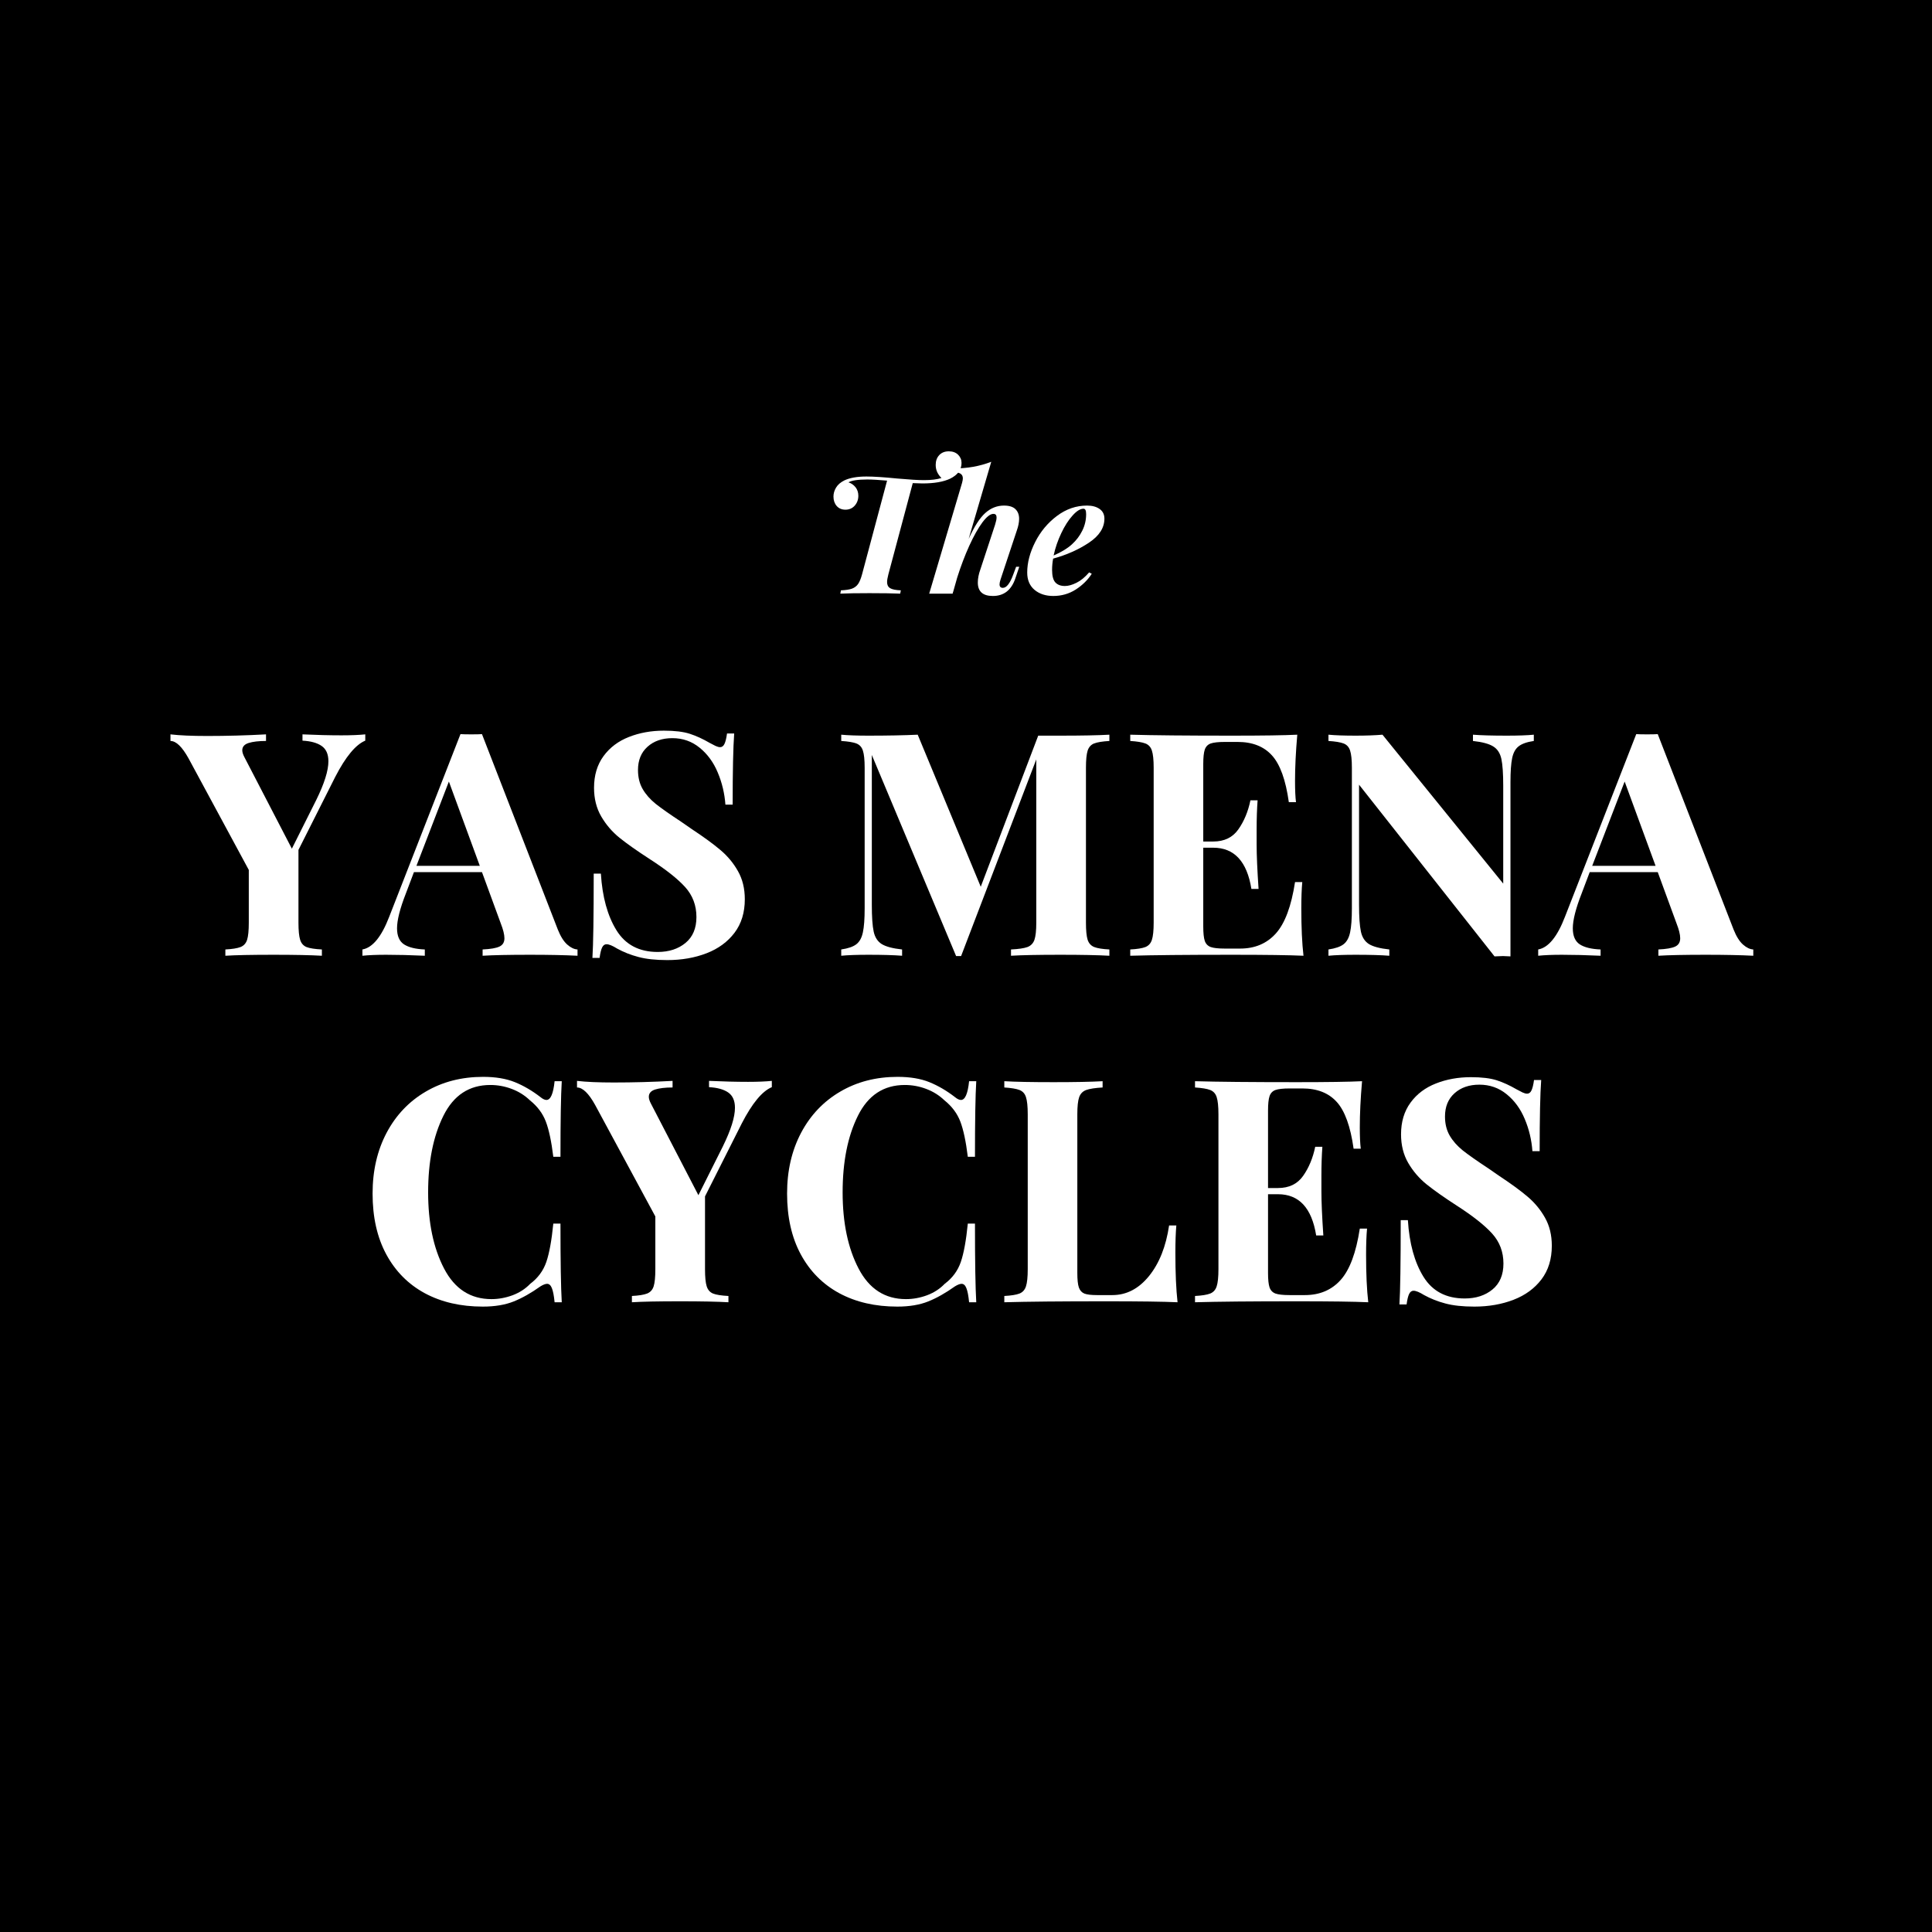 <svg xmlns="http://www.w3.org/2000/svg" xmlns:xlink="http://www.w3.org/1999/xlink" width="500" zoomAndPan="magnify" viewBox="0 0 375 375" height="500" preserveAspectRatio="xMidYMid meet" version="1.0"><defs><g/></defs><rect x="-37.5" width="450" fill="#ffffff" y="-37.5" height="450" fill-opacity="1"/><rect x="-37.5" width="450" fill="#ffffff" y="-37.5" height="450" fill-opacity="1"/><rect x="-37.5" width="450" fill="#000000" y="-37.5" height="450" fill-opacity="1"/><g fill="#ffffff" fill-opacity="1"><g transform="translate(33.509, 185.509)"><g><path d="M 32.781 -42.781 C 34.633 -42.781 36.172 -42.844 37.391 -42.969 L 37.391 -41.75 C 35.523 -40.977 33.582 -38.633 31.562 -34.719 L 24.422 -20.547 L 24.422 -6.422 C 24.422 -4.891 24.531 -3.781 24.75 -3.094 C 24.969 -2.406 25.379 -1.938 25.984 -1.688 C 26.598 -1.445 27.594 -1.289 28.969 -1.219 L 28.969 0 C 26.781 -0.125 23.664 -0.188 19.625 -0.188 C 15.312 -0.188 12.18 -0.125 10.234 0 L 10.234 -1.219 C 11.566 -1.289 12.547 -1.445 13.172 -1.688 C 13.805 -1.938 14.234 -2.406 14.453 -3.094 C 14.672 -3.781 14.781 -4.891 14.781 -6.422 L 14.781 -16.656 L 3.094 -38.297 C 1.844 -40.555 0.672 -41.688 -0.422 -41.688 L -0.422 -42.969 C 1.348 -42.758 3.727 -42.656 6.719 -42.656 C 10.477 -42.656 14.281 -42.758 18.125 -42.969 L 18.125 -41.688 C 16.707 -41.688 15.582 -41.555 14.75 -41.297 C 13.926 -41.035 13.516 -40.562 13.516 -39.875 C 13.516 -39.508 13.656 -39.062 13.938 -38.531 L 23.141 -20.781 L 27.875 -30.234 C 29.445 -33.422 30.234 -35.926 30.234 -37.75 C 30.234 -39.125 29.797 -40.113 28.922 -40.719 C 28.055 -41.32 26.816 -41.664 25.203 -41.75 L 25.203 -42.969 C 27.953 -42.844 30.477 -42.781 32.781 -42.781 Z M 32.781 -42.781 "/></g></g></g><g fill="#ffffff" fill-opacity="1"><g transform="translate(71.253, 185.509)"><g><path d="M 37.016 -5.094 C 37.547 -3.758 38.156 -2.785 38.844 -2.172 C 39.531 -1.566 40.195 -1.25 40.844 -1.219 L 40.844 0 C 38.414 -0.125 35.344 -0.188 31.625 -0.188 C 27.508 -0.188 24.441 -0.125 22.422 0 L 22.422 -1.219 C 23.953 -1.289 25.039 -1.477 25.688 -1.781 C 26.332 -2.082 26.656 -2.617 26.656 -3.391 C 26.656 -4.117 26.414 -5.086 25.938 -6.297 L 22.297 -16.234 L 9.094 -16.234 L 7.516 -12.062 C 6.379 -9.156 5.812 -6.91 5.812 -5.328 C 5.812 -3.836 6.266 -2.797 7.172 -2.203 C 8.086 -1.617 9.43 -1.289 11.203 -1.219 L 11.203 0 C 8.461 -0.125 5.961 -0.188 3.703 -0.188 C 1.836 -0.188 0.301 -0.125 -0.906 0 L -0.906 -1.219 C 1.07 -1.57 2.805 -3.691 4.297 -7.578 L 18.125 -43.016 C 18.562 -42.984 19.266 -42.969 20.234 -42.969 C 21.203 -42.969 21.891 -42.984 22.297 -43.016 Z M 21.875 -17.453 L 15.875 -33.812 L 9.578 -17.453 Z M 21.875 -17.453 "/></g></g></g><g fill="#ffffff" fill-opacity="1"><g transform="translate(111.661, 185.509)"><g><path d="M 17.203 -43.688 C 19.305 -43.688 20.984 -43.484 22.234 -43.078 C 23.484 -42.672 24.758 -42.086 26.062 -41.328 C 26.5 -41.086 26.891 -40.883 27.234 -40.719 C 27.578 -40.562 27.867 -40.484 28.109 -40.484 C 28.473 -40.484 28.754 -40.691 28.953 -41.109 C 29.16 -41.535 29.328 -42.211 29.453 -43.141 L 30.844 -43.141 C 30.645 -40.43 30.547 -35.828 30.547 -29.328 L 29.141 -29.328 C 28.984 -31.504 28.488 -33.582 27.656 -35.562 C 26.832 -37.539 25.66 -39.145 24.141 -40.375 C 22.629 -41.613 20.863 -42.234 18.844 -42.234 C 16.863 -42.234 15.254 -41.676 14.016 -40.562 C 12.785 -39.457 12.172 -37.953 12.172 -36.047 C 12.172 -34.641 12.473 -33.41 13.078 -32.359 C 13.691 -31.305 14.539 -30.344 15.625 -29.469 C 16.719 -28.602 18.395 -27.426 20.656 -25.938 L 22.594 -24.594 C 24.977 -23.02 26.859 -21.645 28.234 -20.469 C 29.609 -19.301 30.727 -17.941 31.594 -16.391 C 32.469 -14.836 32.906 -13.031 32.906 -10.969 C 32.906 -8.383 32.238 -6.211 30.906 -4.453 C 29.57 -2.691 27.766 -1.367 25.484 -0.484 C 23.203 0.398 20.664 0.844 17.875 0.844 C 15.613 0.844 13.734 0.641 12.234 0.234 C 10.742 -0.16 9.375 -0.703 8.125 -1.391 C 7.227 -1.953 6.539 -2.234 6.062 -2.234 C 5.695 -2.234 5.41 -2.02 5.203 -1.594 C 5.004 -1.176 4.844 -0.504 4.719 0.422 L 3.328 0.422 C 3.492 -2.117 3.578 -7.57 3.578 -15.938 L 4.969 -15.938 C 5.25 -11.414 6.258 -7.75 8 -4.938 C 9.738 -2.133 12.406 -0.734 16 -0.734 C 18.176 -0.734 19.973 -1.316 21.391 -2.484 C 22.805 -3.648 23.516 -5.328 23.516 -7.516 C 23.516 -9.773 22.785 -11.711 21.328 -13.328 C 19.867 -14.941 17.566 -16.758 14.422 -18.781 C 11.992 -20.352 10.051 -21.723 8.594 -22.891 C 7.145 -24.066 5.957 -25.453 5.031 -27.047 C 4.102 -28.648 3.641 -30.5 3.641 -32.594 C 3.641 -35.02 4.254 -37.07 5.484 -38.75 C 6.711 -40.426 8.359 -41.664 10.422 -42.469 C 12.484 -43.281 14.742 -43.688 17.203 -43.688 Z M 17.203 -43.688 "/></g></g></g><g fill="#ffffff" fill-opacity="1"><g transform="translate(147.042, 185.509)"><g/></g></g><g fill="#ffffff" fill-opacity="1"><g transform="translate(161.158, 185.509)"><g><path d="M 54.172 -41.688 C 52.797 -41.602 51.805 -41.441 51.203 -41.203 C 50.598 -40.961 50.18 -40.5 49.953 -39.812 C 49.734 -39.125 49.625 -38.016 49.625 -36.484 L 49.625 -6.422 C 49.625 -4.891 49.734 -3.781 49.953 -3.094 C 50.18 -2.406 50.609 -1.938 51.234 -1.688 C 51.859 -1.445 52.836 -1.289 54.172 -1.219 L 54.172 0 C 51.953 -0.125 48.781 -0.188 44.656 -0.188 C 40.332 -0.188 37.141 -0.125 35.078 0 L 35.078 -1.219 C 36.535 -1.289 37.598 -1.445 38.266 -1.688 C 38.93 -1.938 39.383 -2.406 39.625 -3.094 C 39.863 -3.781 39.984 -4.891 39.984 -6.422 L 39.984 -38.109 L 25.391 0.062 L 24.422 0.062 L 8.062 -38.969 L 8.062 -9.938 C 8.062 -7.551 8.18 -5.801 8.422 -4.688 C 8.66 -3.582 9.18 -2.773 9.984 -2.266 C 10.797 -1.766 12.113 -1.414 13.938 -1.219 L 13.938 0 C 12.363 -0.125 10.18 -0.188 7.391 -0.188 C 5.172 -0.188 3.414 -0.125 2.125 0 L 2.125 -1.219 C 3.457 -1.414 4.438 -1.754 5.062 -2.234 C 5.688 -2.723 6.109 -3.492 6.328 -4.547 C 6.555 -5.598 6.672 -7.148 6.672 -9.203 L 6.672 -36.484 C 6.672 -38.016 6.555 -39.125 6.328 -39.812 C 6.109 -40.5 5.688 -40.961 5.062 -41.203 C 4.438 -41.441 3.457 -41.602 2.125 -41.688 L 2.125 -42.906 C 3.414 -42.781 5.172 -42.719 7.391 -42.719 C 11.109 -42.719 14.301 -42.781 16.969 -42.906 L 29.203 -13.391 L 40.359 -42.719 L 44.656 -42.719 C 48.781 -42.719 51.953 -42.781 54.172 -42.906 Z M 54.172 -41.688 "/></g></g></g><g fill="#ffffff" fill-opacity="1"><g transform="translate(217.318, 185.509)"><g><path d="M 35.266 -9.203 C 35.266 -5.492 35.406 -2.426 35.688 0 C 32.938 -0.125 28.312 -0.188 21.812 -0.188 C 13.008 -0.188 6.426 -0.125 2.062 0 L 2.062 -1.219 C 3.395 -1.289 4.375 -1.445 5 -1.688 C 5.625 -1.938 6.047 -2.406 6.266 -3.094 C 6.492 -3.781 6.609 -4.891 6.609 -6.422 L 6.609 -36.484 C 6.609 -38.016 6.492 -39.125 6.266 -39.812 C 6.047 -40.5 5.625 -40.961 5 -41.203 C 4.375 -41.441 3.395 -41.602 2.062 -41.688 L 2.062 -42.906 C 6.426 -42.781 13.008 -42.719 21.812 -42.719 C 27.75 -42.719 31.973 -42.781 34.484 -42.906 C 34.191 -39.551 34.047 -36.562 34.047 -33.938 C 34.047 -32.156 34.109 -30.781 34.234 -29.812 L 32.844 -29.812 C 32.238 -34.133 31.145 -37.16 29.562 -38.891 C 27.988 -40.629 25.77 -41.5 22.906 -41.5 L 20.422 -41.5 C 19.172 -41.5 18.258 -41.398 17.688 -41.203 C 17.125 -41.004 16.738 -40.609 16.531 -40.016 C 16.332 -39.43 16.234 -38.492 16.234 -37.203 L 16.234 -22.172 L 18.172 -22.172 C 20.316 -22.172 21.941 -22.957 23.047 -24.531 C 24.16 -26.113 24.941 -27.992 25.391 -30.172 L 26.781 -30.172 C 26.656 -28.473 26.594 -26.578 26.594 -24.484 L 26.594 -21.578 C 26.594 -19.516 26.719 -16.645 26.969 -12.969 L 25.578 -12.969 C 24.723 -18.301 22.254 -20.969 18.172 -20.969 L 16.234 -20.969 L 16.234 -5.703 C 16.234 -4.398 16.332 -3.457 16.531 -2.875 C 16.738 -2.289 17.125 -1.895 17.688 -1.688 C 18.258 -1.488 19.172 -1.391 20.422 -1.391 L 23.391 -1.391 C 26.254 -1.391 28.566 -2.367 30.328 -4.328 C 32.086 -6.285 33.328 -9.609 34.047 -14.297 L 35.453 -14.297 C 35.328 -12.961 35.266 -11.266 35.266 -9.203 Z M 35.266 -9.203 "/></g></g></g><g fill="#ffffff" fill-opacity="1"><g transform="translate(255.728, 185.509)"><g><path d="M 41.984 -41.688 C 40.648 -41.488 39.672 -41.145 39.047 -40.656 C 38.422 -40.176 38 -39.41 37.781 -38.359 C 37.562 -37.305 37.453 -35.75 37.453 -33.688 L 37.453 0.125 L 36 0.062 L 34.359 0.125 L 8.062 -33.203 L 8.062 -9.938 C 8.062 -7.551 8.18 -5.801 8.422 -4.688 C 8.66 -3.582 9.18 -2.773 9.984 -2.266 C 10.797 -1.766 12.113 -1.414 13.938 -1.219 L 13.938 0 C 12.363 -0.125 10.18 -0.188 7.391 -0.188 C 5.172 -0.188 3.414 -0.125 2.125 0 L 2.125 -1.219 C 3.457 -1.414 4.438 -1.754 5.062 -2.234 C 5.688 -2.723 6.109 -3.492 6.328 -4.547 C 6.555 -5.598 6.672 -7.148 6.672 -9.203 L 6.672 -36.484 C 6.672 -38.016 6.555 -39.125 6.328 -39.812 C 6.109 -40.5 5.688 -40.961 5.062 -41.203 C 4.438 -41.441 3.457 -41.602 2.125 -41.688 L 2.125 -42.906 C 3.414 -42.781 5.172 -42.719 7.391 -42.719 C 9.41 -42.719 11.148 -42.781 12.609 -42.906 L 36.047 -14 L 36.047 -32.969 C 36.047 -35.344 35.926 -37.086 35.688 -38.203 C 35.445 -39.316 34.922 -40.125 34.109 -40.625 C 33.305 -41.133 31.992 -41.488 30.172 -41.688 L 30.172 -42.906 C 31.742 -42.781 33.926 -42.719 36.719 -42.719 C 38.977 -42.719 40.734 -42.781 41.984 -42.906 Z M 41.984 -41.688 "/></g></g></g><g fill="#ffffff" fill-opacity="1"><g transform="translate(299.469, 185.509)"><g><path d="M 37.016 -5.094 C 37.547 -3.758 38.156 -2.785 38.844 -2.172 C 39.531 -1.566 40.195 -1.25 40.844 -1.219 L 40.844 0 C 38.414 -0.125 35.344 -0.188 31.625 -0.188 C 27.508 -0.188 24.441 -0.125 22.422 0 L 22.422 -1.219 C 23.953 -1.289 25.039 -1.477 25.688 -1.781 C 26.332 -2.082 26.656 -2.617 26.656 -3.391 C 26.656 -4.117 26.414 -5.086 25.938 -6.297 L 22.297 -16.234 L 9.094 -16.234 L 7.516 -12.062 C 6.379 -9.156 5.812 -6.91 5.812 -5.328 C 5.812 -3.836 6.266 -2.797 7.172 -2.203 C 8.086 -1.617 9.43 -1.289 11.203 -1.219 L 11.203 0 C 8.461 -0.125 5.961 -0.188 3.703 -0.188 C 1.836 -0.188 0.301 -0.125 -0.906 0 L -0.906 -1.219 C 1.07 -1.57 2.805 -3.691 4.297 -7.578 L 18.125 -43.016 C 18.562 -42.984 19.266 -42.969 20.234 -42.969 C 21.203 -42.969 21.891 -42.984 22.297 -43.016 Z M 21.875 -17.453 L 15.875 -33.812 L 9.578 -17.453 Z M 21.875 -17.453 "/></g></g></g><g fill="#ffffff" fill-opacity="1"><g transform="translate(69.709, 252.767)"><g><path d="M 24.062 -43.75 C 26.477 -43.75 28.535 -43.406 30.234 -42.719 C 31.93 -42.031 33.586 -41.062 35.203 -39.812 C 35.648 -39.445 36.035 -39.266 36.359 -39.266 C 37.16 -39.266 37.688 -40.477 37.938 -42.906 L 39.328 -42.906 C 39.16 -40.156 39.078 -35.266 39.078 -28.234 L 37.688 -28.234 C 37.32 -31.223 36.836 -33.504 36.234 -35.078 C 35.629 -36.66 34.598 -38.035 33.141 -39.203 C 32.129 -40.172 30.957 -40.906 29.625 -41.406 C 28.289 -41.914 26.898 -42.172 25.453 -42.172 C 21.367 -42.172 18.336 -40.18 16.359 -36.203 C 14.379 -32.223 13.391 -27.266 13.391 -21.328 C 13.391 -15.43 14.422 -10.504 16.484 -6.547 C 18.547 -2.586 21.613 -0.609 25.688 -0.609 C 27.062 -0.609 28.426 -0.859 29.781 -1.359 C 31.133 -1.867 32.273 -2.609 33.203 -3.578 C 34.703 -4.703 35.742 -6.113 36.328 -7.812 C 36.91 -9.508 37.363 -11.992 37.688 -15.266 L 39.078 -15.266 C 39.078 -7.953 39.16 -2.863 39.328 0 L 37.938 0 C 37.812 -1.289 37.633 -2.207 37.406 -2.75 C 37.188 -3.301 36.879 -3.578 36.484 -3.578 C 36.16 -3.578 35.734 -3.414 35.203 -3.094 C 33.391 -1.801 31.656 -0.82 30 -0.156 C 28.344 0.508 26.344 0.844 24 0.844 C 19.719 0.844 15.969 -0.02 12.75 -1.75 C 9.539 -3.488 7.047 -6.004 5.266 -9.297 C 3.492 -12.586 2.609 -16.52 2.609 -21.094 C 2.609 -25.531 3.516 -29.461 5.328 -32.891 C 7.148 -36.328 9.688 -38.992 12.938 -40.891 C 16.188 -42.797 19.895 -43.75 24.062 -43.75 Z M 24.062 -43.75 "/></g></g></g><g fill="#ffffff" fill-opacity="1"><g transform="translate(112.42, 252.767)"><g><path d="M 32.781 -42.781 C 34.633 -42.781 36.172 -42.844 37.391 -42.969 L 37.391 -41.75 C 35.523 -40.977 33.582 -38.633 31.562 -34.719 L 24.422 -20.547 L 24.422 -6.422 C 24.422 -4.891 24.531 -3.781 24.75 -3.094 C 24.969 -2.406 25.379 -1.938 25.984 -1.688 C 26.598 -1.445 27.594 -1.289 28.969 -1.219 L 28.969 0 C 26.781 -0.125 23.664 -0.188 19.625 -0.188 C 15.312 -0.188 12.18 -0.125 10.234 0 L 10.234 -1.219 C 11.566 -1.289 12.547 -1.445 13.172 -1.688 C 13.805 -1.938 14.234 -2.406 14.453 -3.094 C 14.672 -3.781 14.781 -4.891 14.781 -6.422 L 14.781 -16.656 L 3.094 -38.297 C 1.844 -40.555 0.672 -41.688 -0.422 -41.688 L -0.422 -42.969 C 1.348 -42.758 3.727 -42.656 6.719 -42.656 C 10.477 -42.656 14.281 -42.758 18.125 -42.969 L 18.125 -41.688 C 16.707 -41.688 15.582 -41.555 14.75 -41.297 C 13.926 -41.035 13.516 -40.562 13.516 -39.875 C 13.516 -39.508 13.656 -39.062 13.938 -38.531 L 23.141 -20.781 L 27.875 -30.234 C 29.445 -33.422 30.234 -35.926 30.234 -37.75 C 30.234 -39.125 29.797 -40.113 28.922 -40.719 C 28.055 -41.32 26.816 -41.664 25.203 -41.75 L 25.203 -42.969 C 27.953 -42.844 30.477 -42.781 32.781 -42.781 Z M 32.781 -42.781 "/></g></g></g><g fill="#ffffff" fill-opacity="1"><g transform="translate(150.163, 252.767)"><g><path d="M 24.062 -43.75 C 26.477 -43.75 28.535 -43.406 30.234 -42.719 C 31.93 -42.031 33.586 -41.062 35.203 -39.812 C 35.648 -39.445 36.035 -39.266 36.359 -39.266 C 37.16 -39.266 37.688 -40.477 37.938 -42.906 L 39.328 -42.906 C 39.16 -40.156 39.078 -35.266 39.078 -28.234 L 37.688 -28.234 C 37.32 -31.223 36.836 -33.504 36.234 -35.078 C 35.629 -36.66 34.598 -38.035 33.141 -39.203 C 32.129 -40.172 30.957 -40.906 29.625 -41.406 C 28.289 -41.914 26.898 -42.172 25.453 -42.172 C 21.367 -42.172 18.336 -40.18 16.359 -36.203 C 14.379 -32.223 13.391 -27.266 13.391 -21.328 C 13.391 -15.43 14.422 -10.504 16.484 -6.547 C 18.547 -2.586 21.613 -0.609 25.688 -0.609 C 27.062 -0.609 28.426 -0.859 29.781 -1.359 C 31.133 -1.867 32.273 -2.609 33.203 -3.578 C 34.703 -4.703 35.742 -6.113 36.328 -7.812 C 36.91 -9.508 37.363 -11.992 37.688 -15.266 L 39.078 -15.266 C 39.078 -7.953 39.16 -2.863 39.328 0 L 37.938 0 C 37.812 -1.289 37.633 -2.207 37.406 -2.75 C 37.188 -3.301 36.879 -3.578 36.484 -3.578 C 36.16 -3.578 35.734 -3.414 35.203 -3.094 C 33.391 -1.801 31.656 -0.82 30 -0.156 C 28.344 0.508 26.344 0.844 24 0.844 C 19.719 0.844 15.969 -0.02 12.75 -1.75 C 9.539 -3.488 7.047 -6.004 5.266 -9.297 C 3.492 -12.586 2.609 -16.52 2.609 -21.094 C 2.609 -25.531 3.516 -29.461 5.328 -32.891 C 7.148 -36.328 9.688 -38.992 12.938 -40.891 C 16.188 -42.797 19.895 -43.75 24.062 -43.75 Z M 24.062 -43.75 "/></g></g></g><g fill="#ffffff" fill-opacity="1"><g transform="translate(192.874, 252.767)"><g><path d="M 21.141 -41.688 C 19.691 -41.602 18.633 -41.441 17.969 -41.203 C 17.301 -40.961 16.844 -40.5 16.594 -39.812 C 16.352 -39.125 16.234 -38.016 16.234 -36.484 L 16.234 -5.703 C 16.234 -4.398 16.332 -3.457 16.531 -2.875 C 16.738 -2.289 17.094 -1.895 17.594 -1.688 C 18.102 -1.488 18.926 -1.391 20.062 -1.391 L 23.031 -1.391 C 25.77 -1.391 28.141 -2.617 30.141 -5.078 C 32.141 -7.547 33.441 -10.82 34.047 -14.906 L 35.453 -14.906 C 35.328 -13.531 35.266 -11.754 35.266 -9.578 C 35.266 -5.691 35.406 -2.5 35.688 0 C 32.938 -0.125 28.312 -0.188 21.812 -0.188 C 13.008 -0.188 6.426 -0.125 2.062 0 L 2.062 -1.219 C 3.395 -1.289 4.375 -1.445 5 -1.688 C 5.625 -1.938 6.047 -2.406 6.266 -3.094 C 6.492 -3.781 6.609 -4.891 6.609 -6.422 L 6.609 -36.484 C 6.609 -38.016 6.492 -39.125 6.266 -39.812 C 6.047 -40.5 5.625 -40.961 5 -41.203 C 4.375 -41.441 3.395 -41.602 2.062 -41.688 L 2.062 -42.906 C 4.125 -42.781 7.316 -42.719 11.641 -42.719 C 15.754 -42.719 18.922 -42.781 21.141 -42.906 Z M 21.141 -41.688 "/></g></g></g><g fill="#ffffff" fill-opacity="1"><g transform="translate(229.89, 252.767)"><g><path d="M 35.266 -9.203 C 35.266 -5.492 35.406 -2.426 35.688 0 C 32.938 -0.125 28.312 -0.188 21.812 -0.188 C 13.008 -0.188 6.426 -0.125 2.062 0 L 2.062 -1.219 C 3.395 -1.289 4.375 -1.445 5 -1.688 C 5.625 -1.938 6.047 -2.406 6.266 -3.094 C 6.492 -3.781 6.609 -4.891 6.609 -6.422 L 6.609 -36.484 C 6.609 -38.016 6.492 -39.125 6.266 -39.812 C 6.047 -40.5 5.625 -40.961 5 -41.203 C 4.375 -41.441 3.395 -41.602 2.062 -41.688 L 2.062 -42.906 C 6.426 -42.781 13.008 -42.719 21.812 -42.719 C 27.75 -42.719 31.973 -42.781 34.484 -42.906 C 34.191 -39.551 34.047 -36.562 34.047 -33.938 C 34.047 -32.156 34.109 -30.781 34.234 -29.812 L 32.844 -29.812 C 32.238 -34.133 31.145 -37.16 29.562 -38.891 C 27.988 -40.629 25.77 -41.5 22.906 -41.5 L 20.422 -41.5 C 19.172 -41.5 18.258 -41.398 17.688 -41.203 C 17.125 -41.004 16.738 -40.609 16.531 -40.016 C 16.332 -39.43 16.234 -38.492 16.234 -37.203 L 16.234 -22.172 L 18.172 -22.172 C 20.316 -22.172 21.941 -22.957 23.047 -24.531 C 24.16 -26.113 24.941 -27.992 25.391 -30.172 L 26.781 -30.172 C 26.656 -28.473 26.594 -26.578 26.594 -24.484 L 26.594 -21.578 C 26.594 -19.516 26.719 -16.645 26.969 -12.969 L 25.578 -12.969 C 24.723 -18.301 22.254 -20.969 18.172 -20.969 L 16.234 -20.969 L 16.234 -5.703 C 16.234 -4.398 16.332 -3.457 16.531 -2.875 C 16.738 -2.289 17.125 -1.895 17.688 -1.688 C 18.258 -1.488 19.172 -1.391 20.422 -1.391 L 23.391 -1.391 C 26.254 -1.391 28.566 -2.367 30.328 -4.328 C 32.086 -6.285 33.328 -9.609 34.047 -14.297 L 35.453 -14.297 C 35.328 -12.961 35.266 -11.266 35.266 -9.203 Z M 35.266 -9.203 "/></g></g></g><g fill="#ffffff" fill-opacity="1"><g transform="translate(268.3, 252.767)"><g><path d="M 17.203 -43.688 C 19.305 -43.688 20.984 -43.484 22.234 -43.078 C 23.484 -42.672 24.758 -42.086 26.062 -41.328 C 26.5 -41.086 26.891 -40.883 27.234 -40.719 C 27.578 -40.562 27.867 -40.484 28.109 -40.484 C 28.473 -40.484 28.754 -40.691 28.953 -41.109 C 29.16 -41.535 29.328 -42.211 29.453 -43.141 L 30.844 -43.141 C 30.645 -40.43 30.547 -35.828 30.547 -29.328 L 29.141 -29.328 C 28.984 -31.504 28.488 -33.582 27.656 -35.562 C 26.832 -37.539 25.66 -39.145 24.141 -40.375 C 22.629 -41.613 20.863 -42.234 18.844 -42.234 C 16.863 -42.234 15.254 -41.676 14.016 -40.562 C 12.785 -39.457 12.172 -37.953 12.172 -36.047 C 12.172 -34.641 12.473 -33.41 13.078 -32.359 C 13.691 -31.305 14.539 -30.344 15.625 -29.469 C 16.719 -28.602 18.395 -27.426 20.656 -25.938 L 22.594 -24.594 C 24.977 -23.02 26.859 -21.645 28.234 -20.469 C 29.609 -19.301 30.727 -17.941 31.594 -16.391 C 32.469 -14.836 32.906 -13.031 32.906 -10.969 C 32.906 -8.383 32.238 -6.211 30.906 -4.453 C 29.57 -2.691 27.766 -1.367 25.484 -0.484 C 23.203 0.398 20.664 0.844 17.875 0.844 C 15.613 0.844 13.734 0.641 12.234 0.234 C 10.742 -0.16 9.375 -0.703 8.125 -1.391 C 7.227 -1.953 6.539 -2.234 6.062 -2.234 C 5.695 -2.234 5.41 -2.02 5.203 -1.594 C 5.004 -1.176 4.844 -0.504 4.719 0.422 L 3.328 0.422 C 3.492 -2.117 3.578 -7.57 3.578 -15.938 L 4.969 -15.938 C 5.25 -11.414 6.258 -7.75 8 -4.938 C 9.738 -2.133 12.406 -0.734 16 -0.734 C 18.176 -0.734 19.973 -1.316 21.391 -2.484 C 22.805 -3.648 23.516 -5.328 23.516 -7.516 C 23.516 -9.773 22.785 -11.711 21.328 -13.328 C 19.867 -14.941 17.566 -16.758 14.422 -18.781 C 11.992 -20.352 10.051 -21.723 8.594 -22.891 C 7.145 -24.066 5.957 -25.453 5.031 -27.047 C 4.102 -28.648 3.641 -30.5 3.641 -32.594 C 3.641 -35.02 4.254 -37.07 5.484 -38.75 C 6.711 -40.426 8.359 -41.664 10.422 -42.469 C 12.484 -43.281 14.742 -43.688 17.203 -43.688 Z M 17.203 -43.688 "/></g></g></g><g fill="#ffffff" fill-opacity="1"><g transform="translate(159.009, 115.226)"><g><path d="M 25.156 -27.625 C 25.906 -27.625 26.504 -27.406 26.953 -26.969 C 27.398 -26.531 27.625 -26 27.625 -25.375 C 27.625 -24.062 26.883 -23.039 25.406 -22.312 C 24.094 -21.695 22.301 -21.391 20.031 -21.391 C 19.645 -21.391 19.02 -21.41 18.156 -21.453 L 13.422 -3.734 C 13.254 -3.086 13.172 -2.594 13.172 -2.25 C 13.172 -1.695 13.367 -1.301 13.766 -1.062 C 14.16 -0.82 14.852 -0.68 15.844 -0.641 L 15.719 0 C 14.363 -0.062 12.375 -0.094 9.75 -0.094 C 7.195 -0.094 5.312 -0.062 4.094 0 L 4.219 -0.641 C 5.145 -0.68 5.859 -0.789 6.359 -0.969 C 6.859 -1.156 7.254 -1.457 7.547 -1.875 C 7.836 -2.301 8.094 -2.922 8.312 -3.734 L 13.172 -21.938 C 11.555 -22.082 10.27 -22.156 9.312 -22.156 C 7.531 -22.156 6.316 -21.973 5.672 -21.609 C 6.223 -21.43 6.68 -21.113 7.047 -20.656 C 7.41 -20.195 7.594 -19.645 7.594 -19 C 7.594 -18.25 7.359 -17.609 6.891 -17.078 C 6.422 -16.555 5.82 -16.297 5.094 -16.297 C 4.383 -16.297 3.816 -16.535 3.391 -17.016 C 2.973 -17.504 2.766 -18.113 2.766 -18.844 C 2.766 -19.438 2.93 -20.016 3.266 -20.578 C 3.598 -21.141 4.129 -21.602 4.859 -21.969 C 5.91 -22.477 7.348 -22.734 9.172 -22.734 C 10.586 -22.734 12.586 -22.602 15.172 -22.344 C 17.523 -22.133 19.238 -22.031 20.312 -22.031 C 21.758 -22.031 22.898 -22.172 23.734 -22.453 C 23.41 -22.742 23.141 -23.109 22.922 -23.547 C 22.711 -23.992 22.609 -24.473 22.609 -24.984 C 22.609 -25.766 22.836 -26.398 23.297 -26.891 C 23.754 -27.379 24.375 -27.625 25.156 -27.625 Z M 25.156 -27.625 "/></g></g></g><g fill="#ffffff" fill-opacity="1"><g transform="translate(180.935, 115.226)"><g><path d="M 16.906 -5.219 L 16.109 -2.859 C 15.328 -0.648 13.883 0.453 11.781 0.453 C 9.832 0.453 8.859 -0.414 8.859 -2.156 C 8.859 -2.926 9.02 -3.766 9.344 -4.672 L 12.203 -13.359 C 12.398 -13.984 12.5 -14.457 12.5 -14.781 C 12.5 -15.25 12.297 -15.484 11.891 -15.484 C 11.285 -15.484 10.566 -14.926 9.734 -13.812 C 8.91 -12.695 8.066 -11.191 7.203 -9.297 C 6.348 -7.41 5.566 -5.352 4.859 -3.125 L 4.094 -0.422 C 4.07 -0.398 4.062 -0.367 4.062 -0.328 L 4.062 -0.359 L 3.969 0 L -0.578 0 L 5.797 -21.484 C 5.898 -21.867 5.953 -22.164 5.953 -22.375 C 5.953 -22.812 5.785 -23.125 5.453 -23.312 C 5.117 -23.508 4.555 -23.609 3.766 -23.609 L 3.969 -24.281 C 5.469 -24.301 6.812 -24.414 8 -24.625 C 9.195 -24.844 10.352 -25.164 11.469 -25.594 L 7.078 -10.625 C 8.18 -13.051 9.266 -14.734 10.328 -15.672 C 11.391 -16.617 12.594 -17.094 13.938 -17.094 C 14.945 -17.094 15.688 -16.863 16.156 -16.406 C 16.633 -15.945 16.875 -15.32 16.875 -14.531 C 16.875 -13.844 16.723 -13.078 16.422 -12.234 L 13.266 -2.734 C 13.141 -2.348 13.078 -2.035 13.078 -1.797 C 13.078 -1.348 13.289 -1.125 13.719 -1.125 C 14.426 -1.125 15.094 -1.973 15.719 -3.672 L 16.297 -5.219 Z M 16.906 -5.219 "/></g></g></g><g fill="#ffffff" fill-opacity="1"><g transform="translate(199.287, 115.226)"><g><path d="M 15.078 -14.562 C 15.078 -12.781 14.078 -11.223 12.078 -9.891 C 10.078 -8.555 7.758 -7.523 5.125 -6.797 C 4.988 -6.066 4.922 -5.336 4.922 -4.609 C 4.922 -3.461 5.129 -2.656 5.547 -2.188 C 5.973 -1.719 6.594 -1.484 7.406 -1.484 C 8.07 -1.484 8.82 -1.691 9.656 -2.109 C 10.5 -2.523 11.316 -3.195 12.109 -4.125 L 12.625 -3.859 C 11.852 -2.66 10.816 -1.641 9.516 -0.797 C 8.211 0.035 6.758 0.453 5.156 0.453 C 3.676 0.453 2.461 0.055 1.516 -0.734 C 0.566 -1.535 0.094 -2.656 0.094 -4.094 C 0.094 -6 0.609 -7.973 1.641 -10.016 C 2.672 -12.055 4.078 -13.742 5.859 -15.078 C 7.641 -16.422 9.594 -17.094 11.719 -17.094 C 12.707 -17.094 13.516 -16.875 14.141 -16.438 C 14.766 -16 15.078 -15.375 15.078 -14.562 Z M 11.016 -16.484 C 10.391 -16.484 9.68 -16.039 8.891 -15.156 C 8.098 -14.281 7.367 -13.141 6.703 -11.734 C 6.035 -10.328 5.539 -8.883 5.219 -7.406 C 6.738 -8.07 7.922 -8.789 8.766 -9.562 C 9.617 -10.332 10.289 -11.219 10.781 -12.219 C 11.281 -13.219 11.531 -14.285 11.531 -15.422 C 11.531 -15.828 11.484 -16.102 11.391 -16.25 C 11.305 -16.406 11.18 -16.484 11.016 -16.484 Z M 11.016 -16.484 "/></g></g></g><g fill="#ffffff" fill-opacity="1"><g transform="translate(188.37, 289.929)"><g/></g></g></svg>